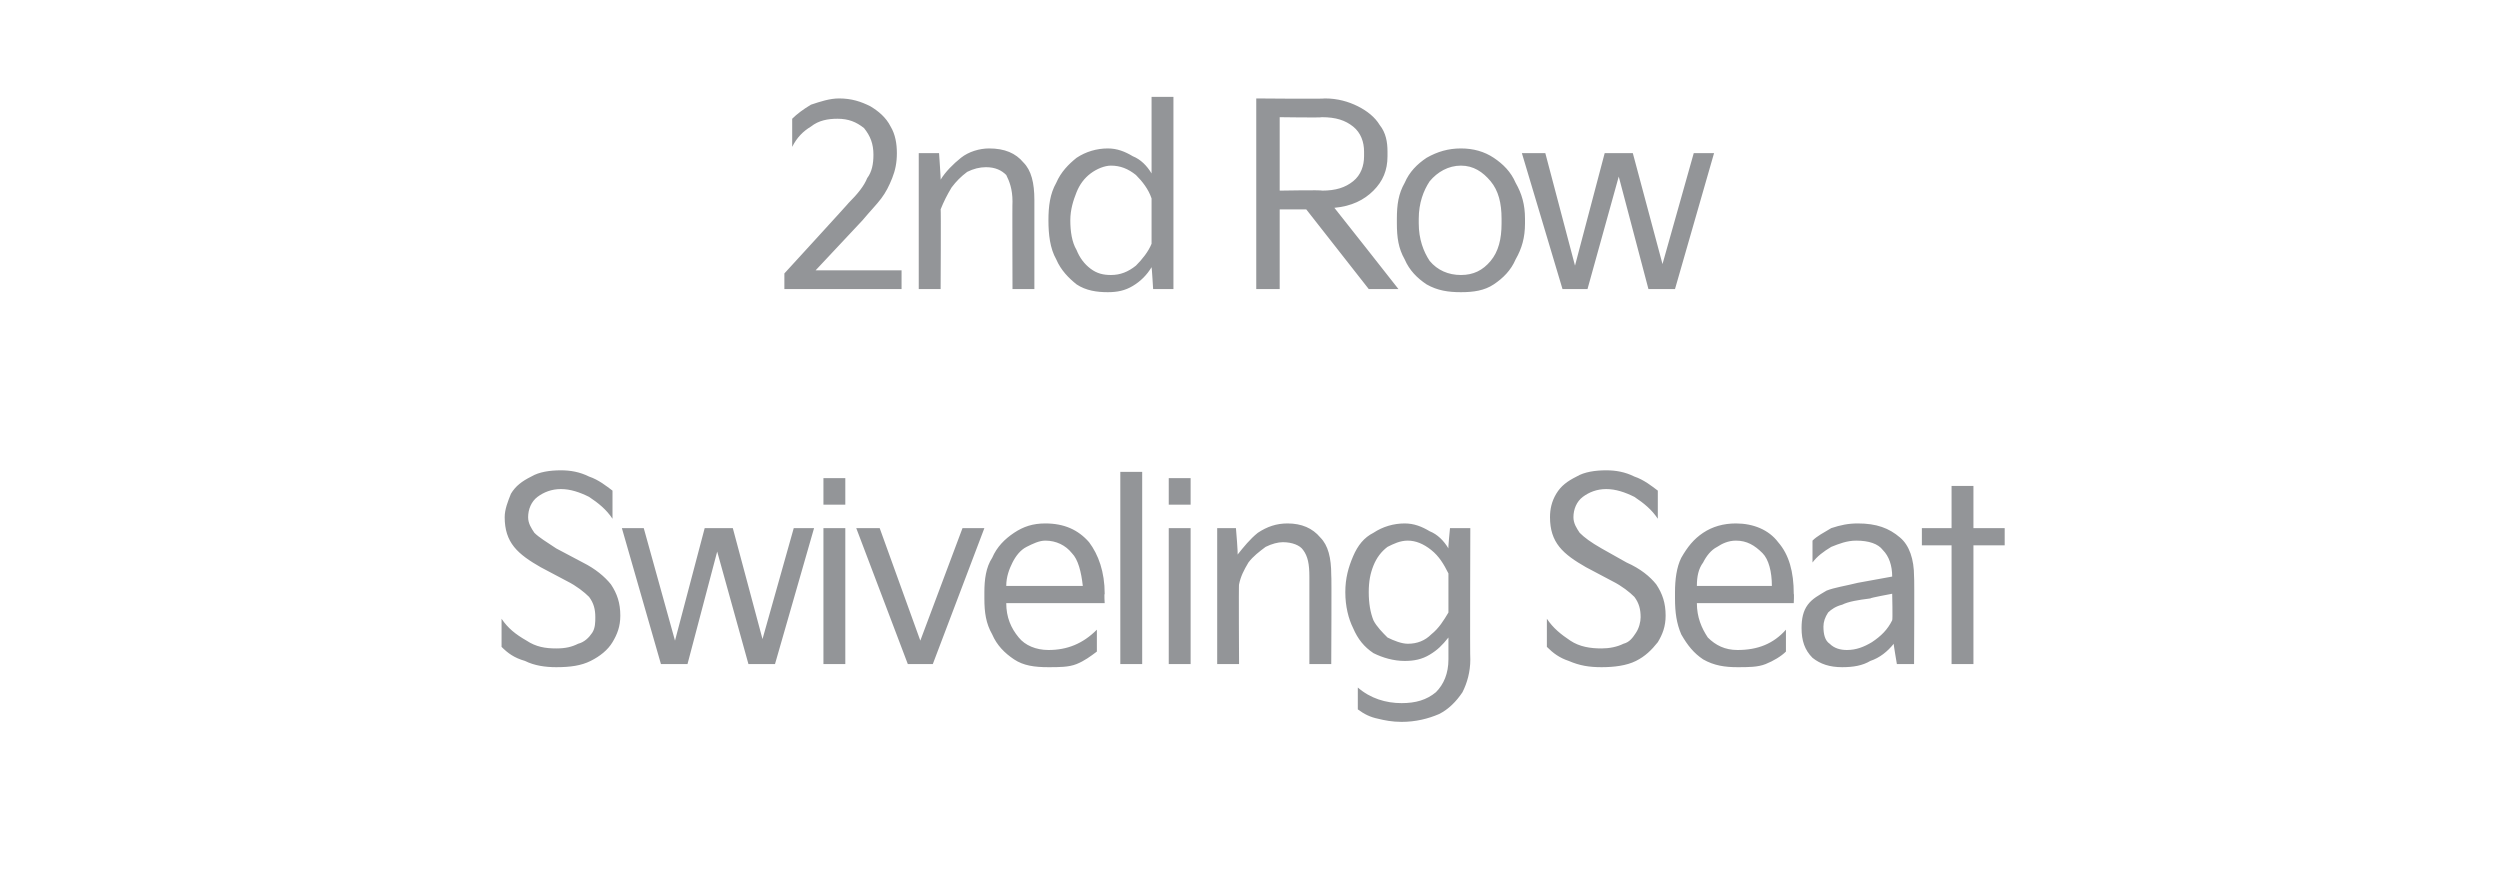 <?xml version="1.0" standalone="no"?><!DOCTYPE svg PUBLIC "-//W3C//DTD SVG 1.1//EN" "http://www.w3.org/Graphics/SVG/1.1/DTD/svg11.dtd"><svg xmlns="http://www.w3.org/2000/svg" version="1.1" width="160px" height="55.8px" viewBox="0 -5 160 55.8" style="top:-5px"><desc>텍스트 B</desc><defs/><g id="Polygon2718"><path d="m32.1 34.6c.4.6.9 1 1.6 1.4c.6.4 1.2.5 1.9.5c.6 0 1-.1 1.4-.3c.4-.1.7-.4.9-.7c.2-.3.2-.7.2-1c0-.5-.1-.9-.4-1.3c-.3-.3-.8-.7-1.4-1l-1.7-.9c-.7-.4-1.3-.8-1.7-1.3c-.4-.5-.6-1.1-.6-1.9c0-.5.2-1 .4-1.5c.3-.5.7-.8 1.3-1.1c.5-.3 1.2-.4 1.9-.4c.6 0 1.2.1 1.8.4c.6.2 1.1.6 1.5.9v1.8c-.4-.6-.9-1-1.5-1.4c-.6-.3-1.2-.5-1.8-.5c-.6 0-1.1.2-1.5.5c-.4.3-.6.8-.6 1.3c0 .4.2.7.4 1c.3.3.8.6 1.4 1l1.7.9c.8.4 1.4.9 1.8 1.4c.4.6.6 1.2.6 2c0 .7-.2 1.2-.5 1.7c-.3.5-.8.9-1.4 1.2c-.6.3-1.3.4-2.2.4c-.7 0-1.4-.1-2-.4c-.7-.2-1.1-.5-1.5-.9v-1.8zm10.2 2.9l-2.5-8.7h1.4l2 7.2l1.9-7.2h1.8l1.9 7.1l2-7.1h1.3l-2.5 8.7h-1.7l-2-7.2l-1.9 7.2h-1.7zm11.8-10.2h-1.4v-1.7h1.4v1.7zm0 10.2h-1.4v-8.7h1.4v8.7zm4 0l-3.3-8.7h1.5l2.6 7.2l2.7-7.2h1.4l-3.3 8.7h-1.6zm4.9-4.6c0-.8.1-1.6.5-2.2c.3-.7.8-1.2 1.4-1.6c.6-.4 1.2-.6 2-.6c1.2 0 2.1.4 2.8 1.2c.6.8 1 1.9 1 3.3c-.04.02 0 .6 0 .6h-6.3c0 .9.3 1.6.8 2.2c.4.5 1.1.8 1.9.8c1.2 0 2.2-.4 3.1-1.3v1.4c-.4.3-.8.6-1.3.8c-.5.2-1.1.2-1.8.2c-.9 0-1.6-.1-2.2-.5c-.6-.4-1.1-.9-1.4-1.6c-.4-.7-.5-1.4-.5-2.3v-.4zm6.3-.4c-.1-.9-.3-1.7-.7-2.1c-.4-.5-1-.8-1.7-.8c-.4 0-.8.2-1.2.4c-.4.2-.7.6-.9 1c-.2.4-.4.9-.4 1.5h4.9zm3.8 5h-1.4V25.2h1.4v12.3zm3.1-10.2h-1.4v-1.7h1.4v1.7zm0 10.2h-1.4v-8.7h1.4v8.7zm1.7 0v-8.7h1.2s.15 1.73.1 1.7c.4-.5.8-1 1.3-1.4c.6-.4 1.2-.6 1.9-.6c.9 0 1.6.3 2.1.9c.5.5.7 1.3.7 2.4c.03-.04 0 5.7 0 5.7h-1.4v-5.6c0-.8-.1-1.3-.4-1.7c-.2-.3-.7-.5-1.3-.5c-.3 0-.7.1-1.1.3c-.4.3-.8.6-1.1 1c-.3.5-.5.9-.6 1.4c-.03-.05 0 5.1 0 5.1h-1.4zm8.2-4.6c0-.9.2-1.6.5-2.3c.3-.7.7-1.2 1.3-1.5c.6-.4 1.3-.6 2-.6c.6 0 1.1.2 1.6.5c.5.2.9.6 1.2 1.1c-.03 0 .1-1.3.1-1.3h1.3s-.03 8.38 0 8.4c0 .8-.2 1.5-.5 2.1c-.4.6-.9 1.1-1.5 1.4c-.7.3-1.5.5-2.4.5c-.6 0-1.1-.1-1.5-.2c-.5-.1-.9-.3-1.3-.6V39c.8.7 1.8 1 2.8 1c.9 0 1.6-.2 2.2-.7c.5-.5.8-1.2.8-2.1v-1.4c-.4.5-.7.8-1.2 1.1c-.5.3-1 .4-1.6.4c-.7 0-1.4-.2-2-.5c-.6-.4-1-.9-1.3-1.6c-.3-.6-.5-1.4-.5-2.3zm1.5 0c0 .7.1 1.3.3 1.8c.2.4.6.8.9 1.1c.4.2.9.4 1.3.4c.6 0 1.1-.2 1.5-.6c.5-.4.8-.9 1.1-1.4v-2.5c-.3-.6-.6-1.1-1.1-1.5c-.5-.4-1-.6-1.5-.6c-.5 0-.9.2-1.3.4c-.4.3-.7.7-.9 1.2c-.2.5-.3 1-.3 1.7zM99 34.6c.4.6.9 1 1.5 1.4c.6.4 1.3.5 2 .5c.5 0 1-.1 1.4-.3c.4-.1.6-.4.8-.7c.2-.3.3-.7.3-1c0-.5-.1-.9-.4-1.3c-.3-.3-.8-.7-1.4-1l-1.7-.9c-.7-.4-1.3-.8-1.7-1.3c-.4-.5-.6-1.1-.6-1.9c0-.5.1-1 .4-1.5c.3-.5.7-.8 1.3-1.1c.5-.3 1.2-.4 1.9-.4c.6 0 1.2.1 1.8.4c.6.2 1.1.6 1.5.9v1.8c-.4-.6-.9-1-1.5-1.4c-.6-.3-1.2-.5-1.8-.5c-.6 0-1.1.2-1.5.5c-.4.3-.6.8-.6 1.3c0 .4.2.7.4 1c.3.3.7.6 1.4 1l1.6.9c.9.4 1.5.9 1.9 1.4c.4.6.6 1.2.6 2c0 .7-.2 1.2-.5 1.7c-.4.5-.8.9-1.4 1.2c-.6.3-1.4.4-2.2.4c-.8 0-1.4-.1-2.1-.4c-.6-.2-1-.5-1.4-.9v-1.8zm8.2-1.7c0-.8.1-1.6.4-2.2c.4-.7.8-1.2 1.4-1.6c.6-.4 1.3-.6 2.1-.6c1.1 0 2.1.4 2.7 1.2c.7.8 1 1.9 1 3.3c.03.02 0 .6 0 .6h-6.2c0 .9.3 1.6.7 2.2c.5.5 1.1.8 1.9.8c1.3 0 2.3-.4 3.1-1.3v1.4c-.3.3-.8.6-1.3.8c-.5.2-1.1.2-1.8.2c-.8 0-1.5-.1-2.2-.5c-.6-.4-1-.9-1.4-1.6c-.3-.7-.4-1.4-.4-2.3v-.4zm6.2-.4c0-.9-.2-1.7-.6-2.1c-.5-.5-1-.8-1.7-.8c-.5 0-.9.2-1.2.4c-.4.2-.7.6-.9 1c-.3.4-.4.9-.4 1.5h4.8zm1.9 2.7c0-.6.1-1.1.4-1.5c.3-.4.7-.6 1.2-.9c.5-.2 1.2-.3 2-.5l2.2-.4c0-.7-.2-1.3-.6-1.7c-.3-.4-.9-.6-1.7-.6c-.6 0-1.1.2-1.6.4c-.5.3-.9.6-1.2 1v-1.4c.3-.3.7-.5 1.2-.8c.6-.2 1.1-.3 1.7-.3c1.2 0 2 .3 2.7.9c.6.5.9 1.4.9 2.5c.03-.03 0 5.6 0 5.6h-1.1s-.23-1.34-.2-1.3c-.4.5-.9.9-1.5 1.1c-.5.3-1.1.4-1.8.4c-.8 0-1.4-.2-1.9-.6c-.5-.5-.7-1.1-.7-1.9zm1.4-.1c0 .5.1.9.4 1.1c.3.3.7.4 1.1.4c.6 0 1.1-.2 1.6-.5c.6-.4 1-.8 1.3-1.4c.04-.03 0-1.7 0-1.7c0 0-1.42.26-1.4.3c-.8.1-1.4.2-1.8.4c-.4.1-.7.3-.9.5c-.2.3-.3.6-.3.9zm8.2-5.2H123v-1.1h1.9v-2.7h1.4v2.7h2v1.1h-2v7.6h-1.4v-7.6z" stroke="none" fill="#939598"/></g><g id="Polygon2717"><path d="m50.2 13.5v-1s4.15-4.53 4.1-4.5c.6-.6 1-1.1 1.2-1.6c.3-.4.4-.9.4-1.5c0-.7-.2-1.2-.6-1.7c-.5-.4-1-.6-1.7-.6c-.6 0-1.2.1-1.7.5c-.5.3-.9.7-1.2 1.3V2.6c.3-.3.7-.6 1.2-.9c.6-.2 1.2-.4 1.8-.4c.8 0 1.4.2 2 .5c.5.3 1 .7 1.3 1.3c.3.5.4 1.1.4 1.7c0 .6-.1 1.1-.3 1.6c-.2.5-.4.9-.7 1.3c-.3.4-.7.8-1.2 1.4l-3 3.2h5.5v1.2h-7.5zm8.6 0V4.8h1.3s.12 1.73.1 1.7c.3-.5.8-1 1.3-1.4c.5-.4 1.2-.6 1.8-.6c1 0 1.7.3 2.2.9c.5.5.7 1.3.7 2.4v5.7h-1.4s-.02-5.63 0-5.6c0-.8-.2-1.3-.4-1.7c-.3-.3-.7-.5-1.3-.5c-.4 0-.8.1-1.2.3c-.4.3-.7.6-1 1c-.3.5-.5.9-.7 1.4c.03-.05 0 5.1 0 5.1h-1.4zm8.3-4.4c0-.9.1-1.7.5-2.4c.3-.7.8-1.2 1.3-1.6c.6-.4 1.3-.6 2-.6c.6 0 1.1.2 1.6.5c.5.2.9.6 1.2 1.1V1.2h1.4v12.3h-1.3s-.08-1.36-.1-1.4c-.3.5-.7.9-1.2 1.2c-.5.3-1 .4-1.6.4c-.7 0-1.4-.1-2-.5c-.5-.4-1-.9-1.3-1.6c-.4-.7-.5-1.6-.5-2.5zm1.4 0c0 .7.1 1.4.4 1.9c.2.5.5.9.9 1.2c.4.3.8.4 1.3.4c.6 0 1.1-.2 1.6-.6c.4-.4.8-.9 1-1.4V7.7c-.2-.6-.6-1.1-1-1.5c-.5-.4-1-.6-1.6-.6c-.4 0-.9.2-1.3.5c-.4.3-.7.7-.9 1.2c-.2.5-.4 1.1-.4 1.8zm11.9 4.4V1.3s4.39.04 4.4 0c.8 0 1.5.2 2.1.5c.6.3 1.1.7 1.4 1.2c.4.5.5 1.1.5 1.7v.3c0 .9-.3 1.6-.9 2.2c-.6.6-1.4 1-2.5 1.1c.03.02 4.1 5.2 4.1 5.2h-1.9l-4-5.1h-1.7v5.1h-1.5zm4.2-6.3c.9 0 1.5-.2 2-.6c.5-.4.7-1 .7-1.6v-.3c0-.6-.2-1.2-.7-1.6c-.5-.4-1.1-.6-2-.6c.03.04-2.7 0-2.7 0v4.7s2.73-.05 2.7 0zM89.4 9c0-.9.1-1.6.5-2.3c.3-.7.8-1.2 1.4-1.6c.7-.4 1.4-.6 2.2-.6c.8 0 1.5.2 2.1.6c.6.4 1.1.9 1.4 1.6c.4.7.6 1.4.6 2.3v.3c0 .9-.2 1.6-.6 2.3c-.3.7-.8 1.2-1.4 1.6c-.6.4-1.3.5-2.1.5c-.8 0-1.5-.1-2.2-.5c-.6-.4-1.1-.9-1.4-1.6c-.4-.7-.5-1.4-.5-2.3v-.3zm1.4.3c0 1 .3 1.8.7 2.4c.5.6 1.2.9 2 .9c.8 0 1.4-.3 1.9-.9c.5-.6.7-1.4.7-2.4v-.3c0-1-.2-1.8-.7-2.4c-.5-.6-1.1-1-1.9-1c-.8 0-1.5.4-2 1c-.4.6-.7 1.4-.7 2.4v.3zm9.2 4.2l-2.6-8.7h1.5l1.9 7.2l1.9-7.2h1.8l1.9 7.1l2-7.1h1.3l-2.5 8.7h-1.7l-1.9-7.2l-2 7.2H100z" stroke="none" fill="#939598"/></g></svg>